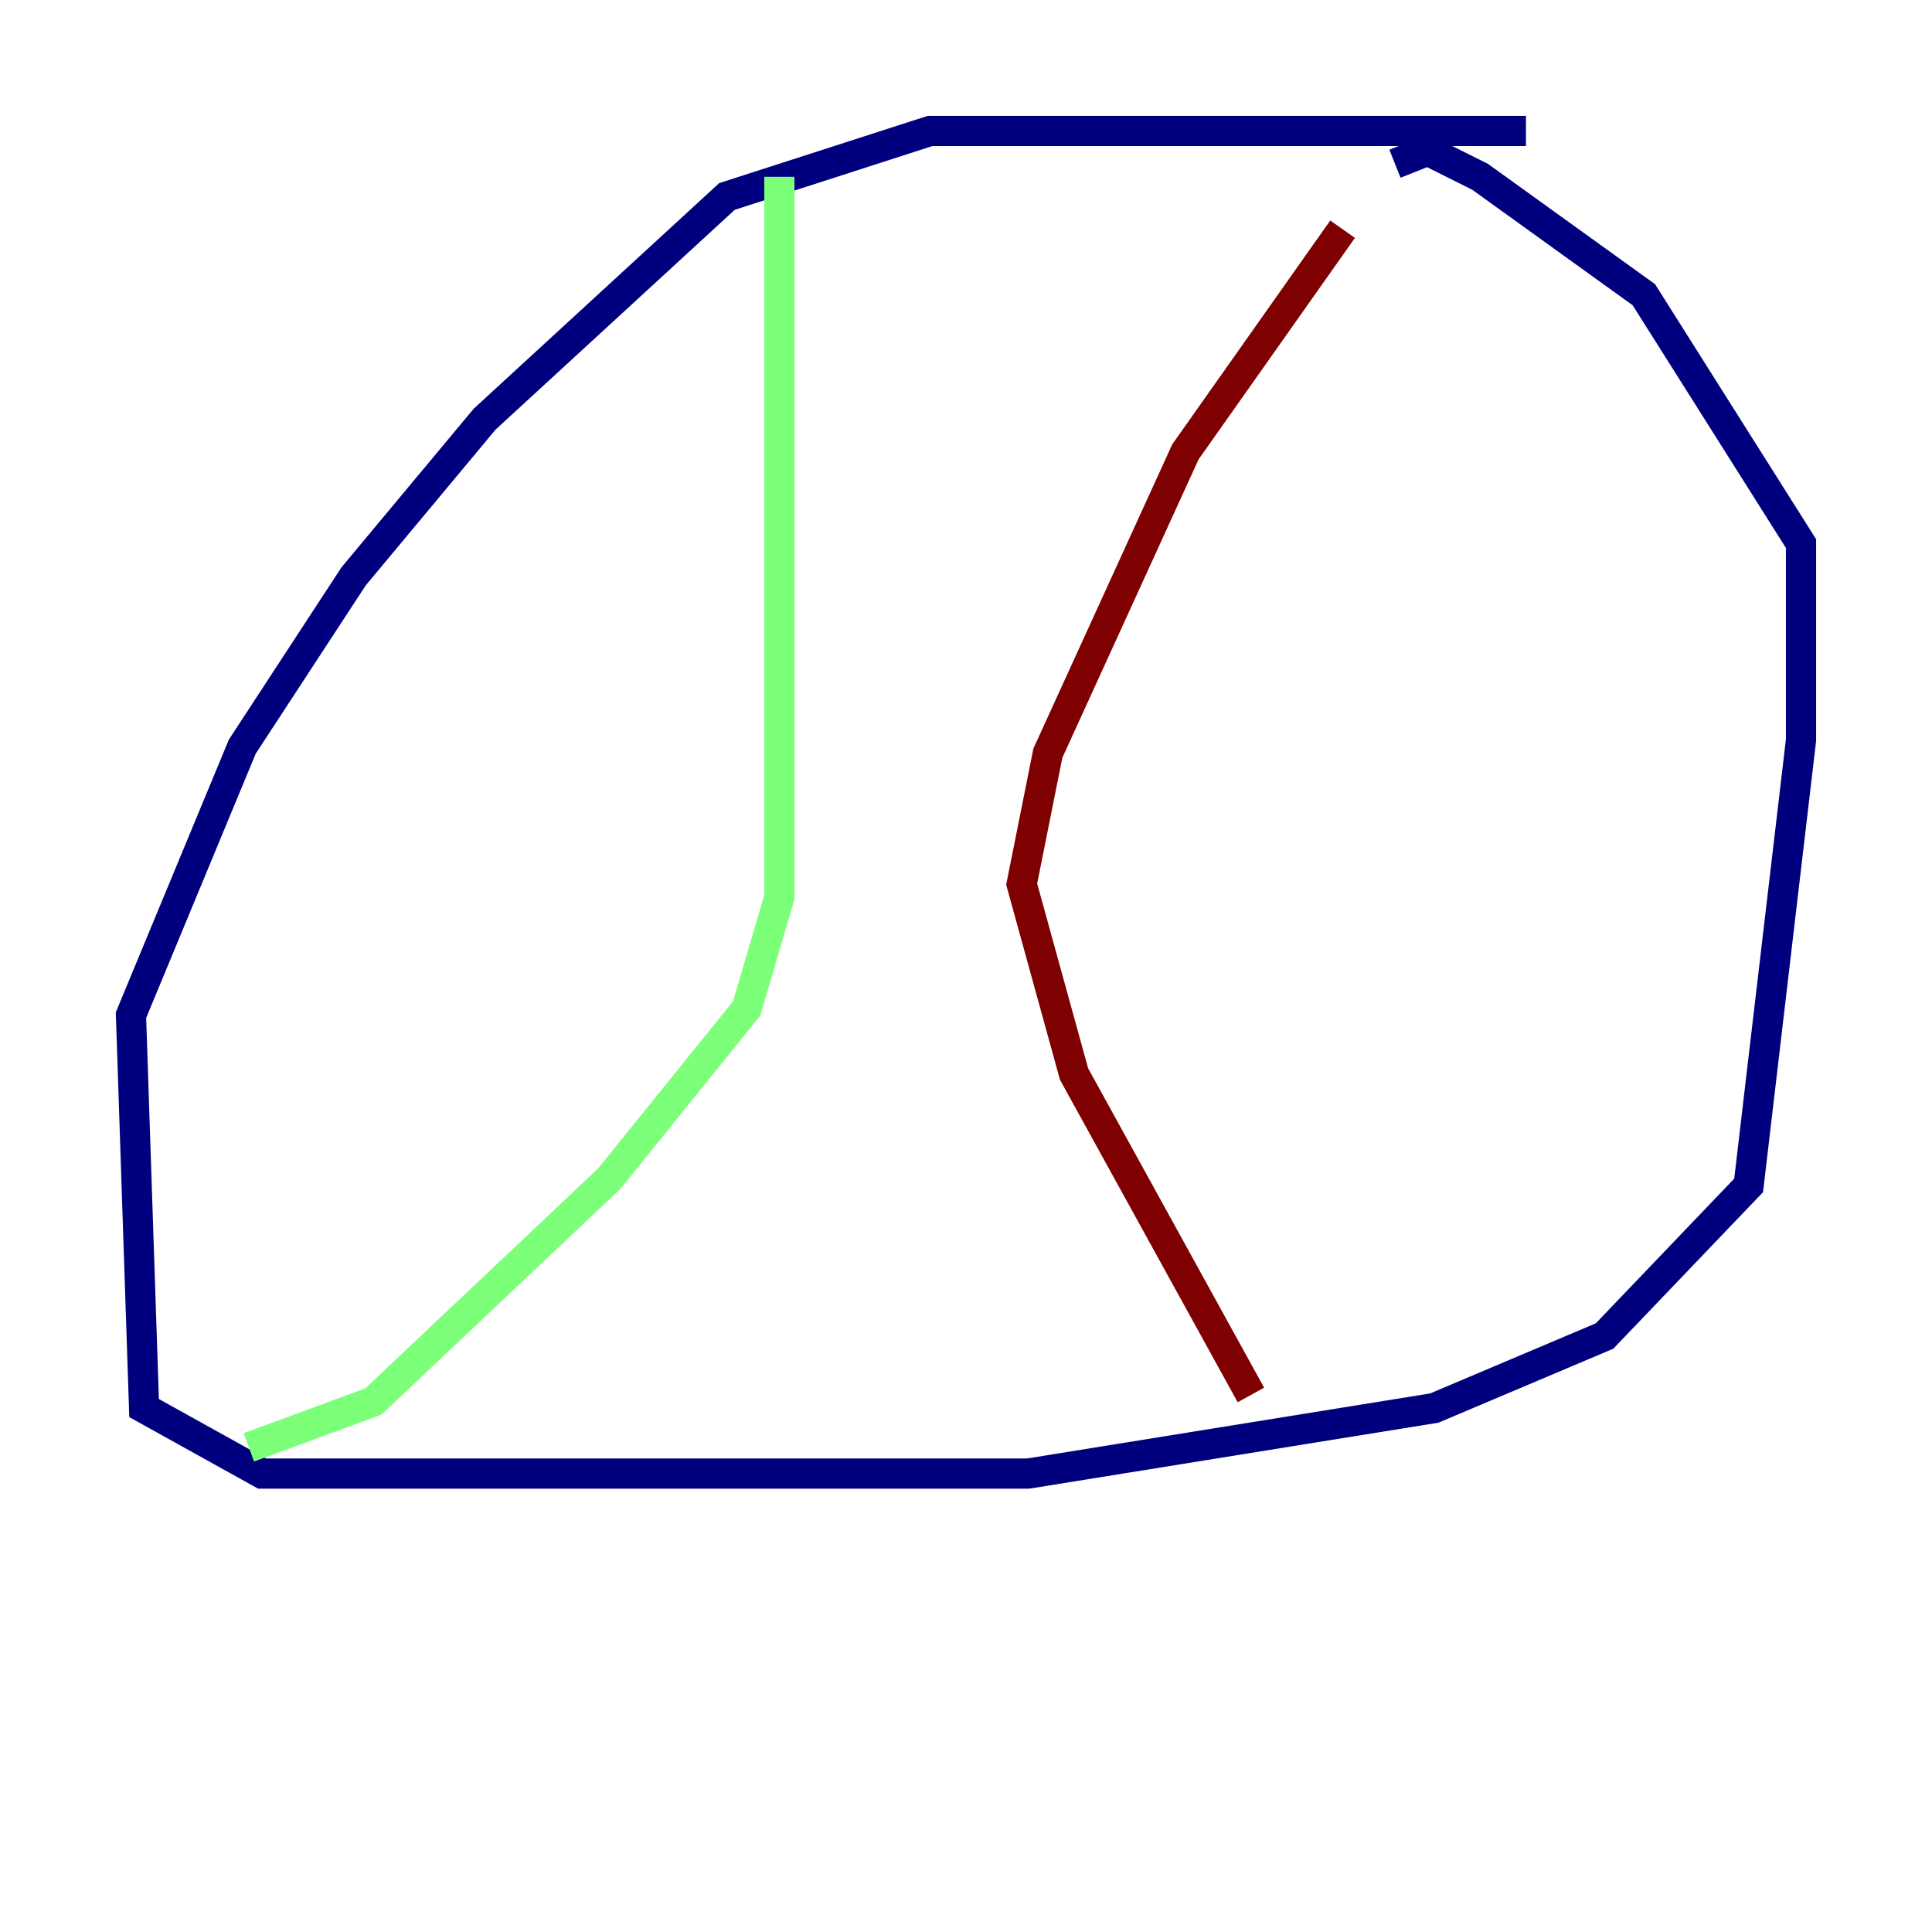 <?xml version="1.0" encoding="utf-8" ?>
<svg baseProfile="tiny" height="128" version="1.2" viewBox="0,0,128,128" width="128" xmlns="http://www.w3.org/2000/svg" xmlns:ev="http://www.w3.org/2001/xml-events" xmlns:xlink="http://www.w3.org/1999/xlink"><defs /><polyline fill="none" points="101.098,8.678 61.614,8.678 48.163,13.017 32.108,27.77 23.43,38.183 16.054,49.464 8.678,67.254 9.546,93.288 17.356,97.627 68.122,97.627 95.024,93.288 106.305,88.515 115.851,78.536 119.322,49.031 119.322,36.014 108.909,19.525 98.061,11.715 94.59,9.98 92.42,10.848" stroke="#00007f" stroke-width="2" /><polyline fill="none" points="51.634,11.715 51.634,59.444 49.464,66.82 40.352,78.102 24.732,92.854 16.488,95.891" stroke="#7cff79" stroke-width="2" /><polyline fill="none" points="88.949,15.186 78.536,29.939 69.424,49.898 67.688,58.576 71.159,71.159 82.875,92.42" stroke="#7f0000" stroke-width="2" /></svg>